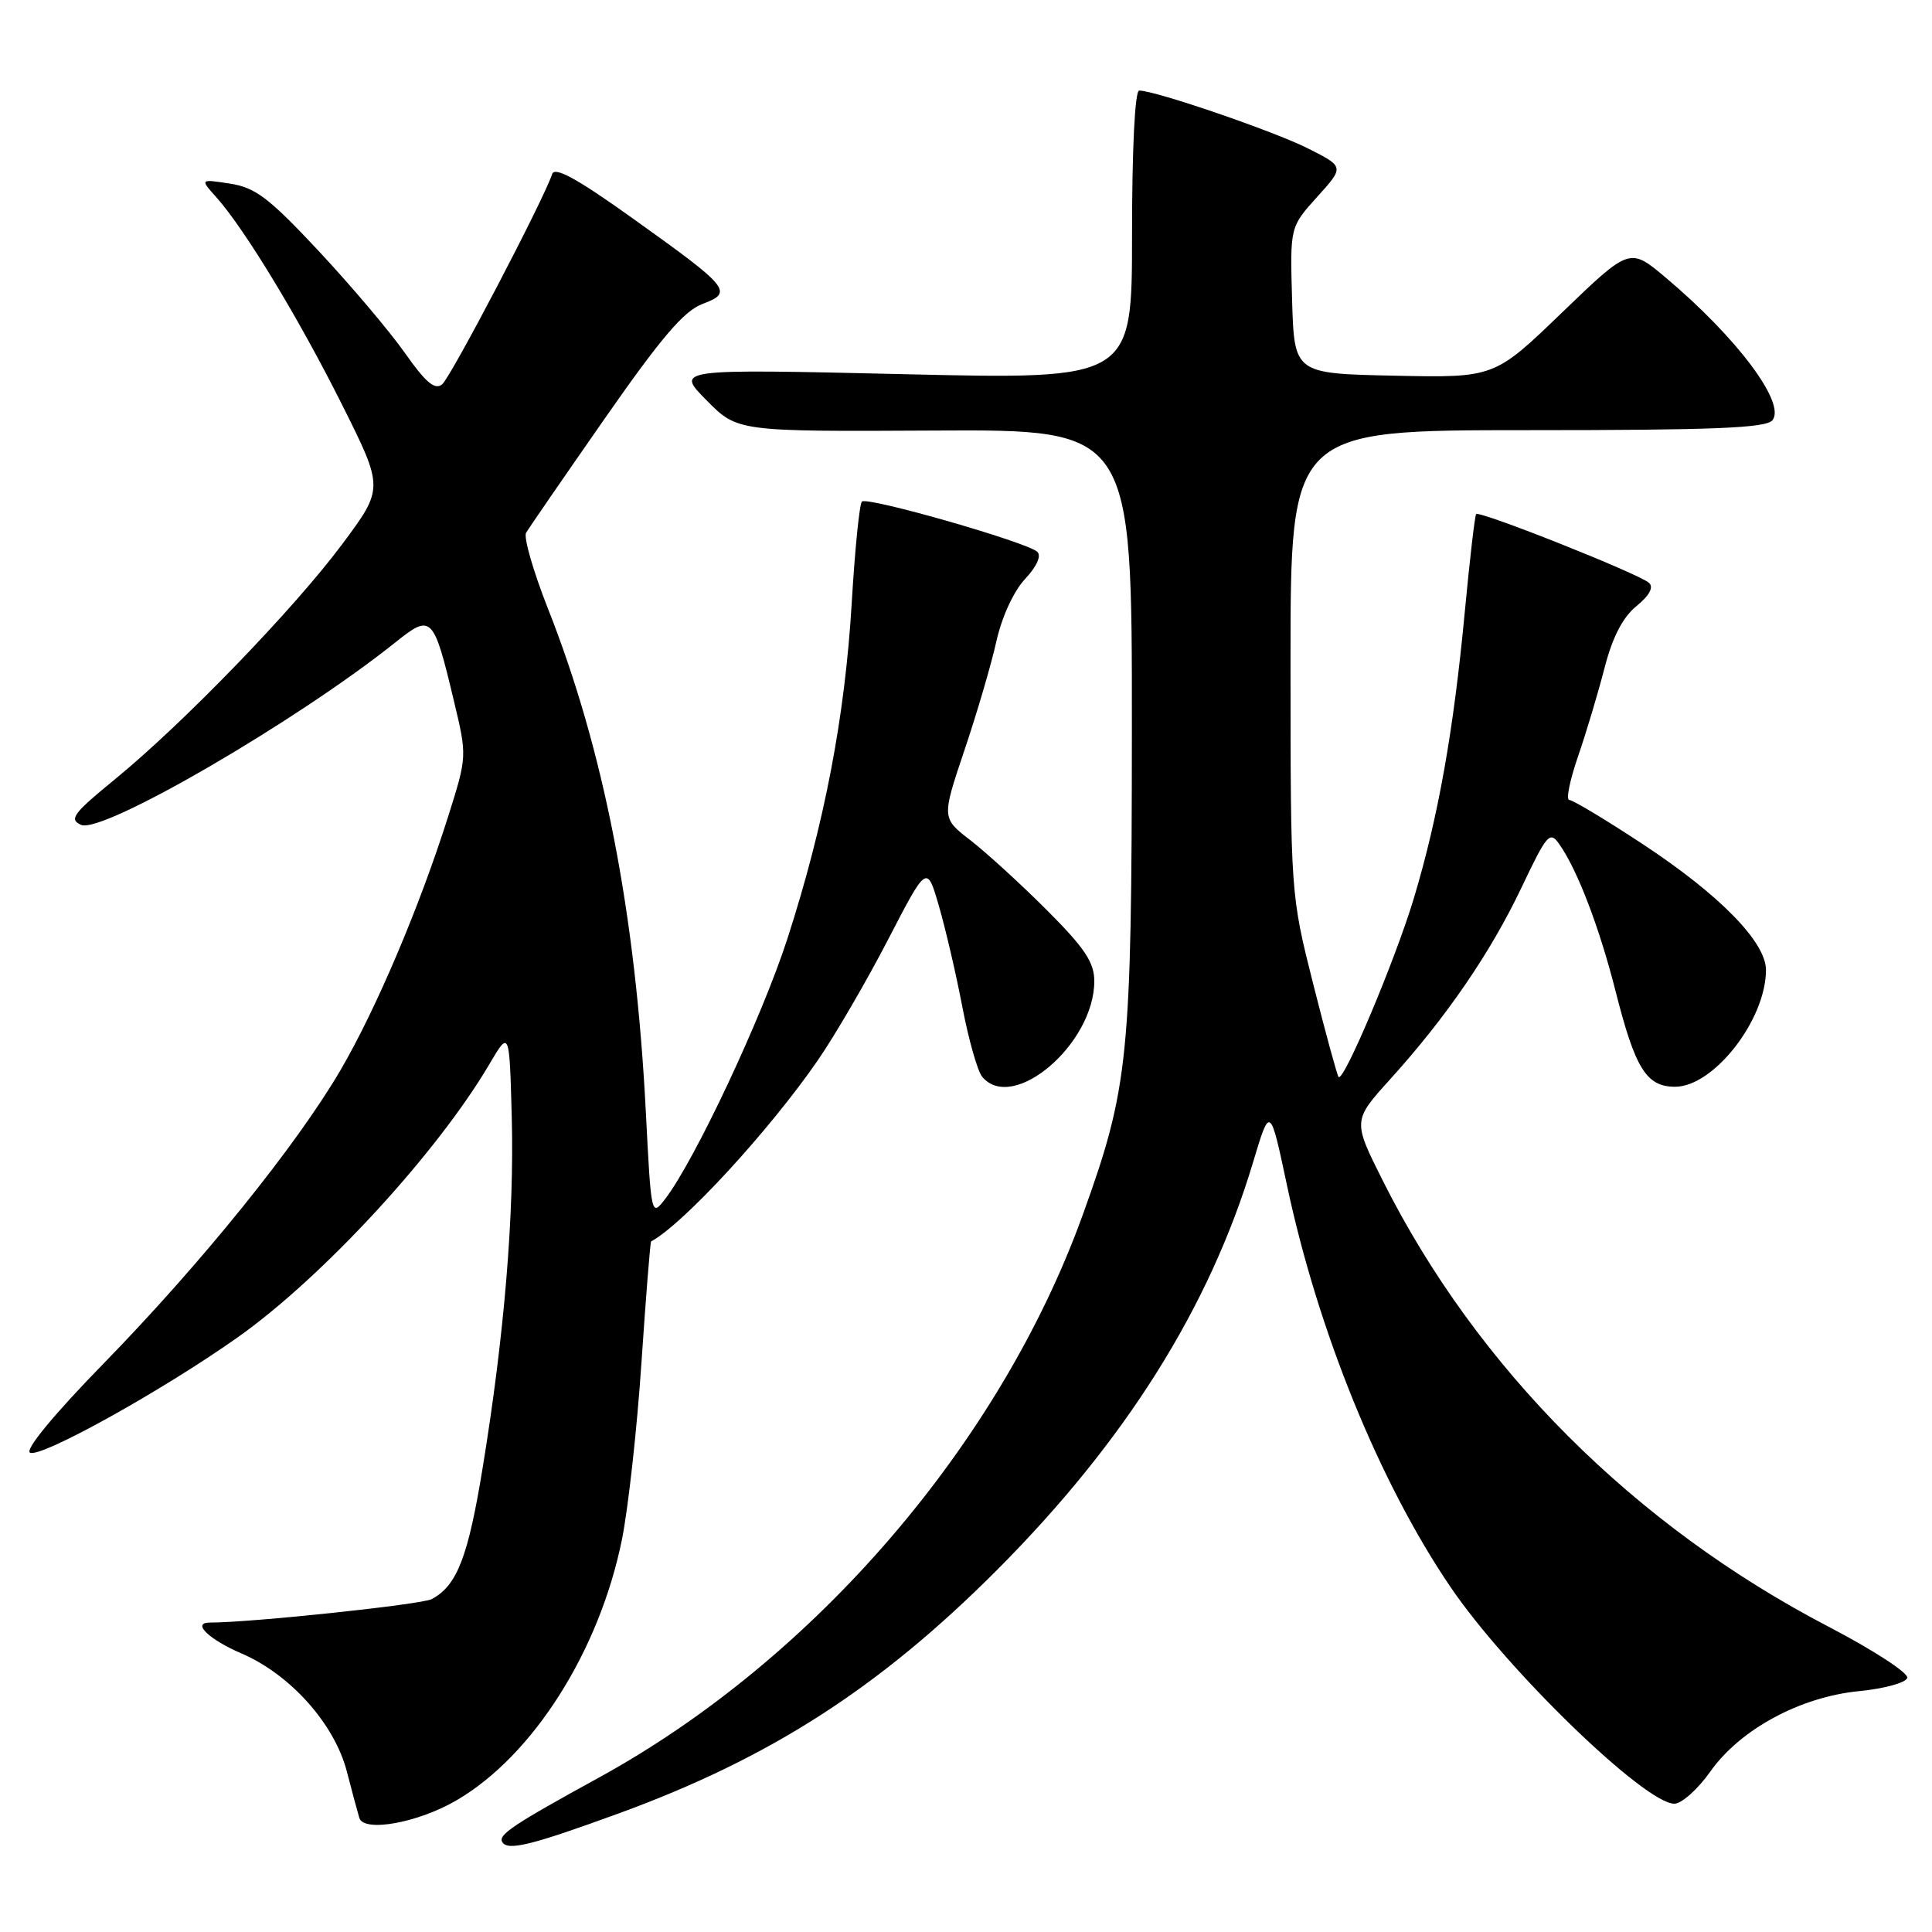 <?xml version="1.0" encoding="UTF-8" standalone="no"?>
<!DOCTYPE svg PUBLIC "-//W3C//DTD SVG 1.1//EN" "http://www.w3.org/Graphics/SVG/1.1/DTD/svg11.dtd" >
<svg xmlns="http://www.w3.org/2000/svg" xmlns:xlink="http://www.w3.org/1999/xlink" version="1.1" viewBox="0 0 256 256">
 <g >
 <path fill="currentColor"
d=" M 82.00 240.28 C 102.04 232.96 116.53 223.64 132.06 208.08 C 149.11 190.99 160.28 173.22 166.04 154.00 C 168.29 146.50 168.29 146.50 170.53 157.05 C 174.64 176.40 182.79 196.43 192.18 210.26 C 199.66 221.28 217.96 239.00 221.86 239.00 C 222.82 239.00 224.97 237.09 226.62 234.75 C 230.58 229.14 238.54 224.84 246.37 224.08 C 249.65 223.76 252.51 222.98 252.72 222.34 C 252.93 221.70 248.27 218.66 242.30 215.55 C 216.52 202.12 195.72 181.32 183.25 156.49 C 179.24 148.50 179.24 148.50 184.21 143.00 C 191.67 134.76 197.52 126.21 201.60 117.62 C 205.00 110.47 205.36 110.06 206.63 111.88 C 209.03 115.30 211.93 122.90 214.07 131.33 C 216.67 141.60 218.16 144.00 221.95 144.00 C 227.08 144.00 234.00 135.12 234.00 128.53 C 234.00 124.83 227.85 118.55 217.64 111.83 C 212.77 108.62 208.40 106.00 207.94 106.00 C 207.48 106.00 208.00 103.41 209.09 100.25 C 210.18 97.09 211.76 91.80 212.61 88.50 C 213.67 84.41 215.01 81.81 216.83 80.32 C 218.56 78.91 219.15 77.82 218.50 77.23 C 217.22 76.05 196.03 67.62 195.60 68.12 C 195.42 68.33 194.75 74.12 194.10 81.00 C 192.61 96.82 190.59 108.21 187.35 119.00 C 184.90 127.15 178.06 143.40 177.37 142.71 C 177.19 142.52 175.68 137.00 174.02 130.44 C 171.01 118.50 171.01 118.50 171.00 87.75 C 171.00 57.00 171.00 57.00 202.38 57.00 C 227.08 57.00 233.99 56.72 234.85 55.69 C 236.69 53.46 230.18 44.75 220.72 36.79 C 215.95 32.77 215.95 32.77 206.98 41.41 C 198.01 50.06 198.01 50.06 184.75 49.78 C 171.50 49.50 171.50 49.50 171.21 39.79 C 170.93 30.08 170.93 30.08 174.53 26.09 C 178.14 22.10 178.14 22.10 173.32 19.67 C 168.83 17.40 153.08 12.00 150.95 12.00 C 150.38 12.00 150.00 19.74 150.00 31.15 C 150.00 50.29 150.00 50.29 119.75 49.58 C 89.50 48.88 89.50 48.88 93.61 53.03 C 97.72 57.19 97.72 57.19 123.86 57.05 C 150.00 56.91 150.00 56.91 149.98 96.71 C 149.95 140.21 149.56 144.11 143.46 161.00 C 132.51 191.30 107.94 219.87 79.34 235.55 C 67.99 241.78 65.96 243.13 66.56 244.09 C 67.29 245.28 70.41 244.51 82.00 240.28 Z  M 60.53 238.53 C 70.66 232.60 79.44 218.72 82.42 203.95 C 83.25 199.79 84.42 189.24 85.00 180.50 C 85.59 171.76 86.16 164.55 86.28 164.49 C 90.47 162.27 101.96 149.79 108.36 140.50 C 110.64 137.20 114.82 130.01 117.66 124.53 C 122.82 114.56 122.82 114.56 124.41 120.05 C 125.29 123.07 126.69 129.09 127.52 133.44 C 128.35 137.78 129.53 141.93 130.14 142.67 C 134.19 147.55 145.00 138.34 145.00 130.00 C 145.00 127.53 143.73 125.62 138.75 120.63 C 135.31 117.19 130.76 113.03 128.64 111.38 C 124.77 108.40 124.77 108.40 127.78 99.45 C 129.44 94.53 131.35 88.03 132.02 85.00 C 132.74 81.77 134.30 78.36 135.81 76.74 C 137.38 75.06 138.02 73.65 137.44 73.11 C 136.05 71.83 114.90 65.77 114.21 66.46 C 113.88 66.78 113.28 72.81 112.86 79.86 C 111.97 94.93 109.24 109.21 104.34 124.37 C 100.96 134.82 92.04 153.81 88.12 158.89 C 86.30 161.25 86.28 161.13 85.58 147.39 C 84.23 121.01 80.02 99.39 72.59 80.60 C 70.66 75.70 69.36 71.20 69.71 70.60 C 70.06 69.99 74.74 63.20 80.11 55.49 C 87.59 44.76 90.62 41.20 93.09 40.27 C 97.21 38.72 96.76 38.16 83.70 28.84 C 76.43 23.64 73.49 22.04 73.16 23.07 C 72.08 26.40 59.76 49.95 58.59 50.92 C 57.63 51.72 56.42 50.71 53.63 46.74 C 51.60 43.86 46.45 37.78 42.19 33.22 C 35.65 26.23 33.84 24.85 30.48 24.33 C 26.50 23.72 26.50 23.72 28.64 26.11 C 32.38 30.28 39.57 42.13 45.31 53.60 C 50.86 64.69 50.86 64.69 45.35 72.10 C 38.94 80.70 24.27 95.87 15.18 103.30 C 9.70 107.78 9.11 108.57 10.74 109.30 C 13.54 110.55 39.37 95.54 52.44 85.08 C 57.17 81.29 57.45 81.57 60.14 92.86 C 61.90 100.21 61.90 100.21 59.38 108.20 C 55.59 120.17 49.87 133.65 45.13 141.78 C 39.29 151.77 26.70 167.37 13.75 180.65 C 7.18 187.38 3.31 192.07 3.97 192.48 C 5.27 193.29 21.48 184.29 31.50 177.20 C 42.75 169.25 57.92 152.78 64.85 141.00 C 67.50 136.50 67.50 136.50 67.81 148.00 C 68.15 160.95 66.84 176.81 63.97 194.40 C 62.03 206.31 60.57 210.09 57.21 211.89 C 55.85 212.61 33.29 215.00 27.80 215.00 C 25.36 215.00 27.66 217.23 32.04 219.11 C 38.49 221.89 44.34 228.45 45.96 234.74 C 46.64 237.36 47.38 240.12 47.61 240.88 C 48.21 242.84 55.42 241.53 60.53 238.53 Z "/>
</g>
</svg>